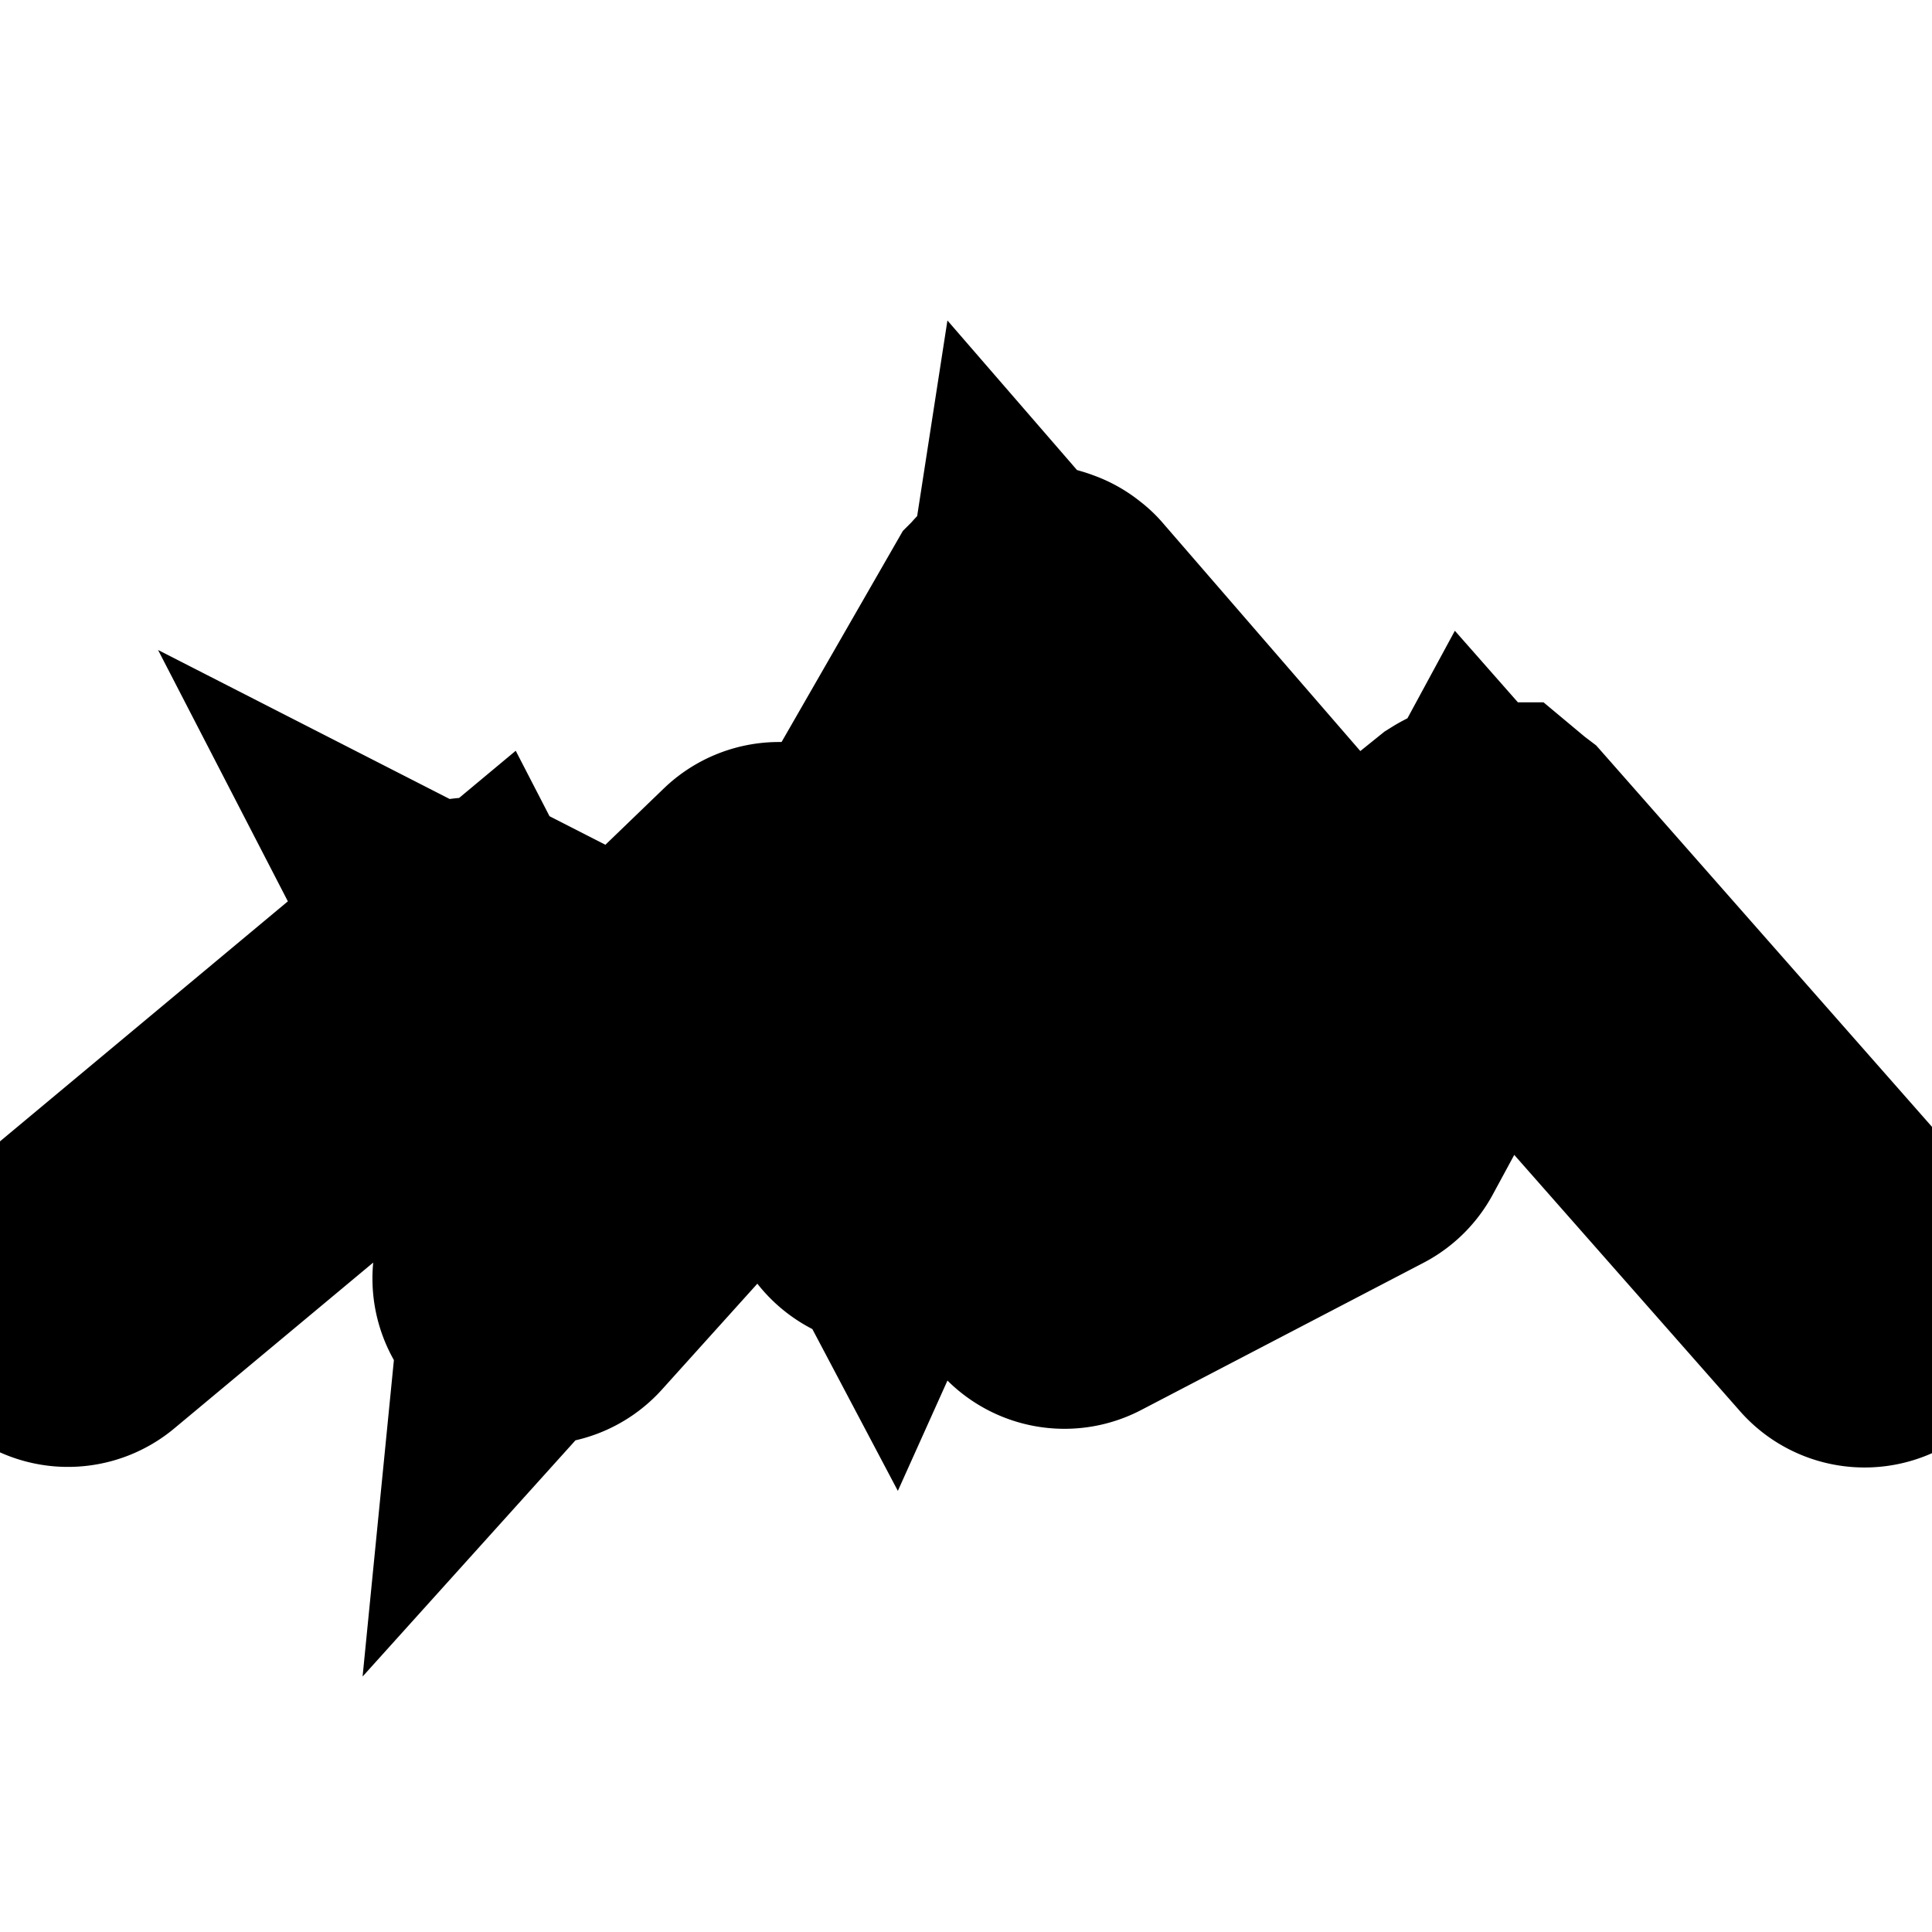 
<svg height='300px' width='300px'  fill="#000000" xmlns="http://www.w3.org/2000/svg" viewBox="0 0 64 64" x="0px" y="0px">
  <title>mountain, camping, mountains</title>
  <g>
    <path  stroke="black" stroke-width="10" d="M62.123,42.763,49.471,28.392h0l-.015-.017a3.8,3.8,0,0,1-.137-.109l-.009,0a.477.477,0,0,0-.133-.041.425.425,0,0,0-.051-.014.494.494,0,0,0-.3.075.442.442,0,0,0-.061.032h0L44.441,31.8,34.725,20.58c-.011-.012-.026-.015-.037-.026a.471.471,0,0,0-.129-.091.493.493,0,0,0-.064-.024.618.618,0,0,0-.072-.026.6.6,0,0,0-.073,0c-.018,0-.033-.009-.051-.008s-.024.011-.037.013a.531.531,0,0,0-.116.04.5.5,0,0,0-.084.04.493.493,0,0,0-.142.149l-.007.007L28.784,29.58H25.806a.5.5,0,0,0-.348.14l-4.5,4.339-5.071-2.59c-.009-.005-.018,0-.027-.005a.485.485,0,0,0-.252-.046c-.007,0-.014,0-.022.006a.466.466,0,0,0-.156.046.434.434,0,0,0-.058.046c-.01.007-.023.006-.033.014L1.931,42.709a.5.5,0,0,0,.641.768L15.5,32.7l2.34,4.532-.5,5.069a.5.5,0,0,0,.5.549.5.5,0,0,0,.372-.165l7.89-8.755,2.876,5.443a.539.539,0,0,0,.458.267.5.5,0,0,0,.44-.3l3.21-7.137a.479.479,0,0,0,.038-.129L34.675,22.05l8.984,10.37-5.667,4.491a.5.5,0,0,0,.311.892.491.491,0,0,0,.31-.109l6.076-4.815h0l2.764-2.224-3.215,5.933-9.208,4.8a.5.5,0,0,0,.232.943.493.493,0,0,0,.231-.057L44.84,37.4a.5.5,0,0,0,.208-.2l4.13-7.624,12.2,13.85a.5.5,0,1,0,.75-.66ZM32.144,31.856,29.381,38l-2.732-5.171a.5.5,0,0,0-.814-.1l-7.35,8.156.366-3.7A.509.509,0,0,0,18.8,36.9l-1.98-3.834,4,2.044a.5.5,0,0,0,.575-.085l4.612-4.446h3.066a.5.5,0,0,0,.434-.251l3.934-6.843Z">
    </path>
  </g>
</svg>